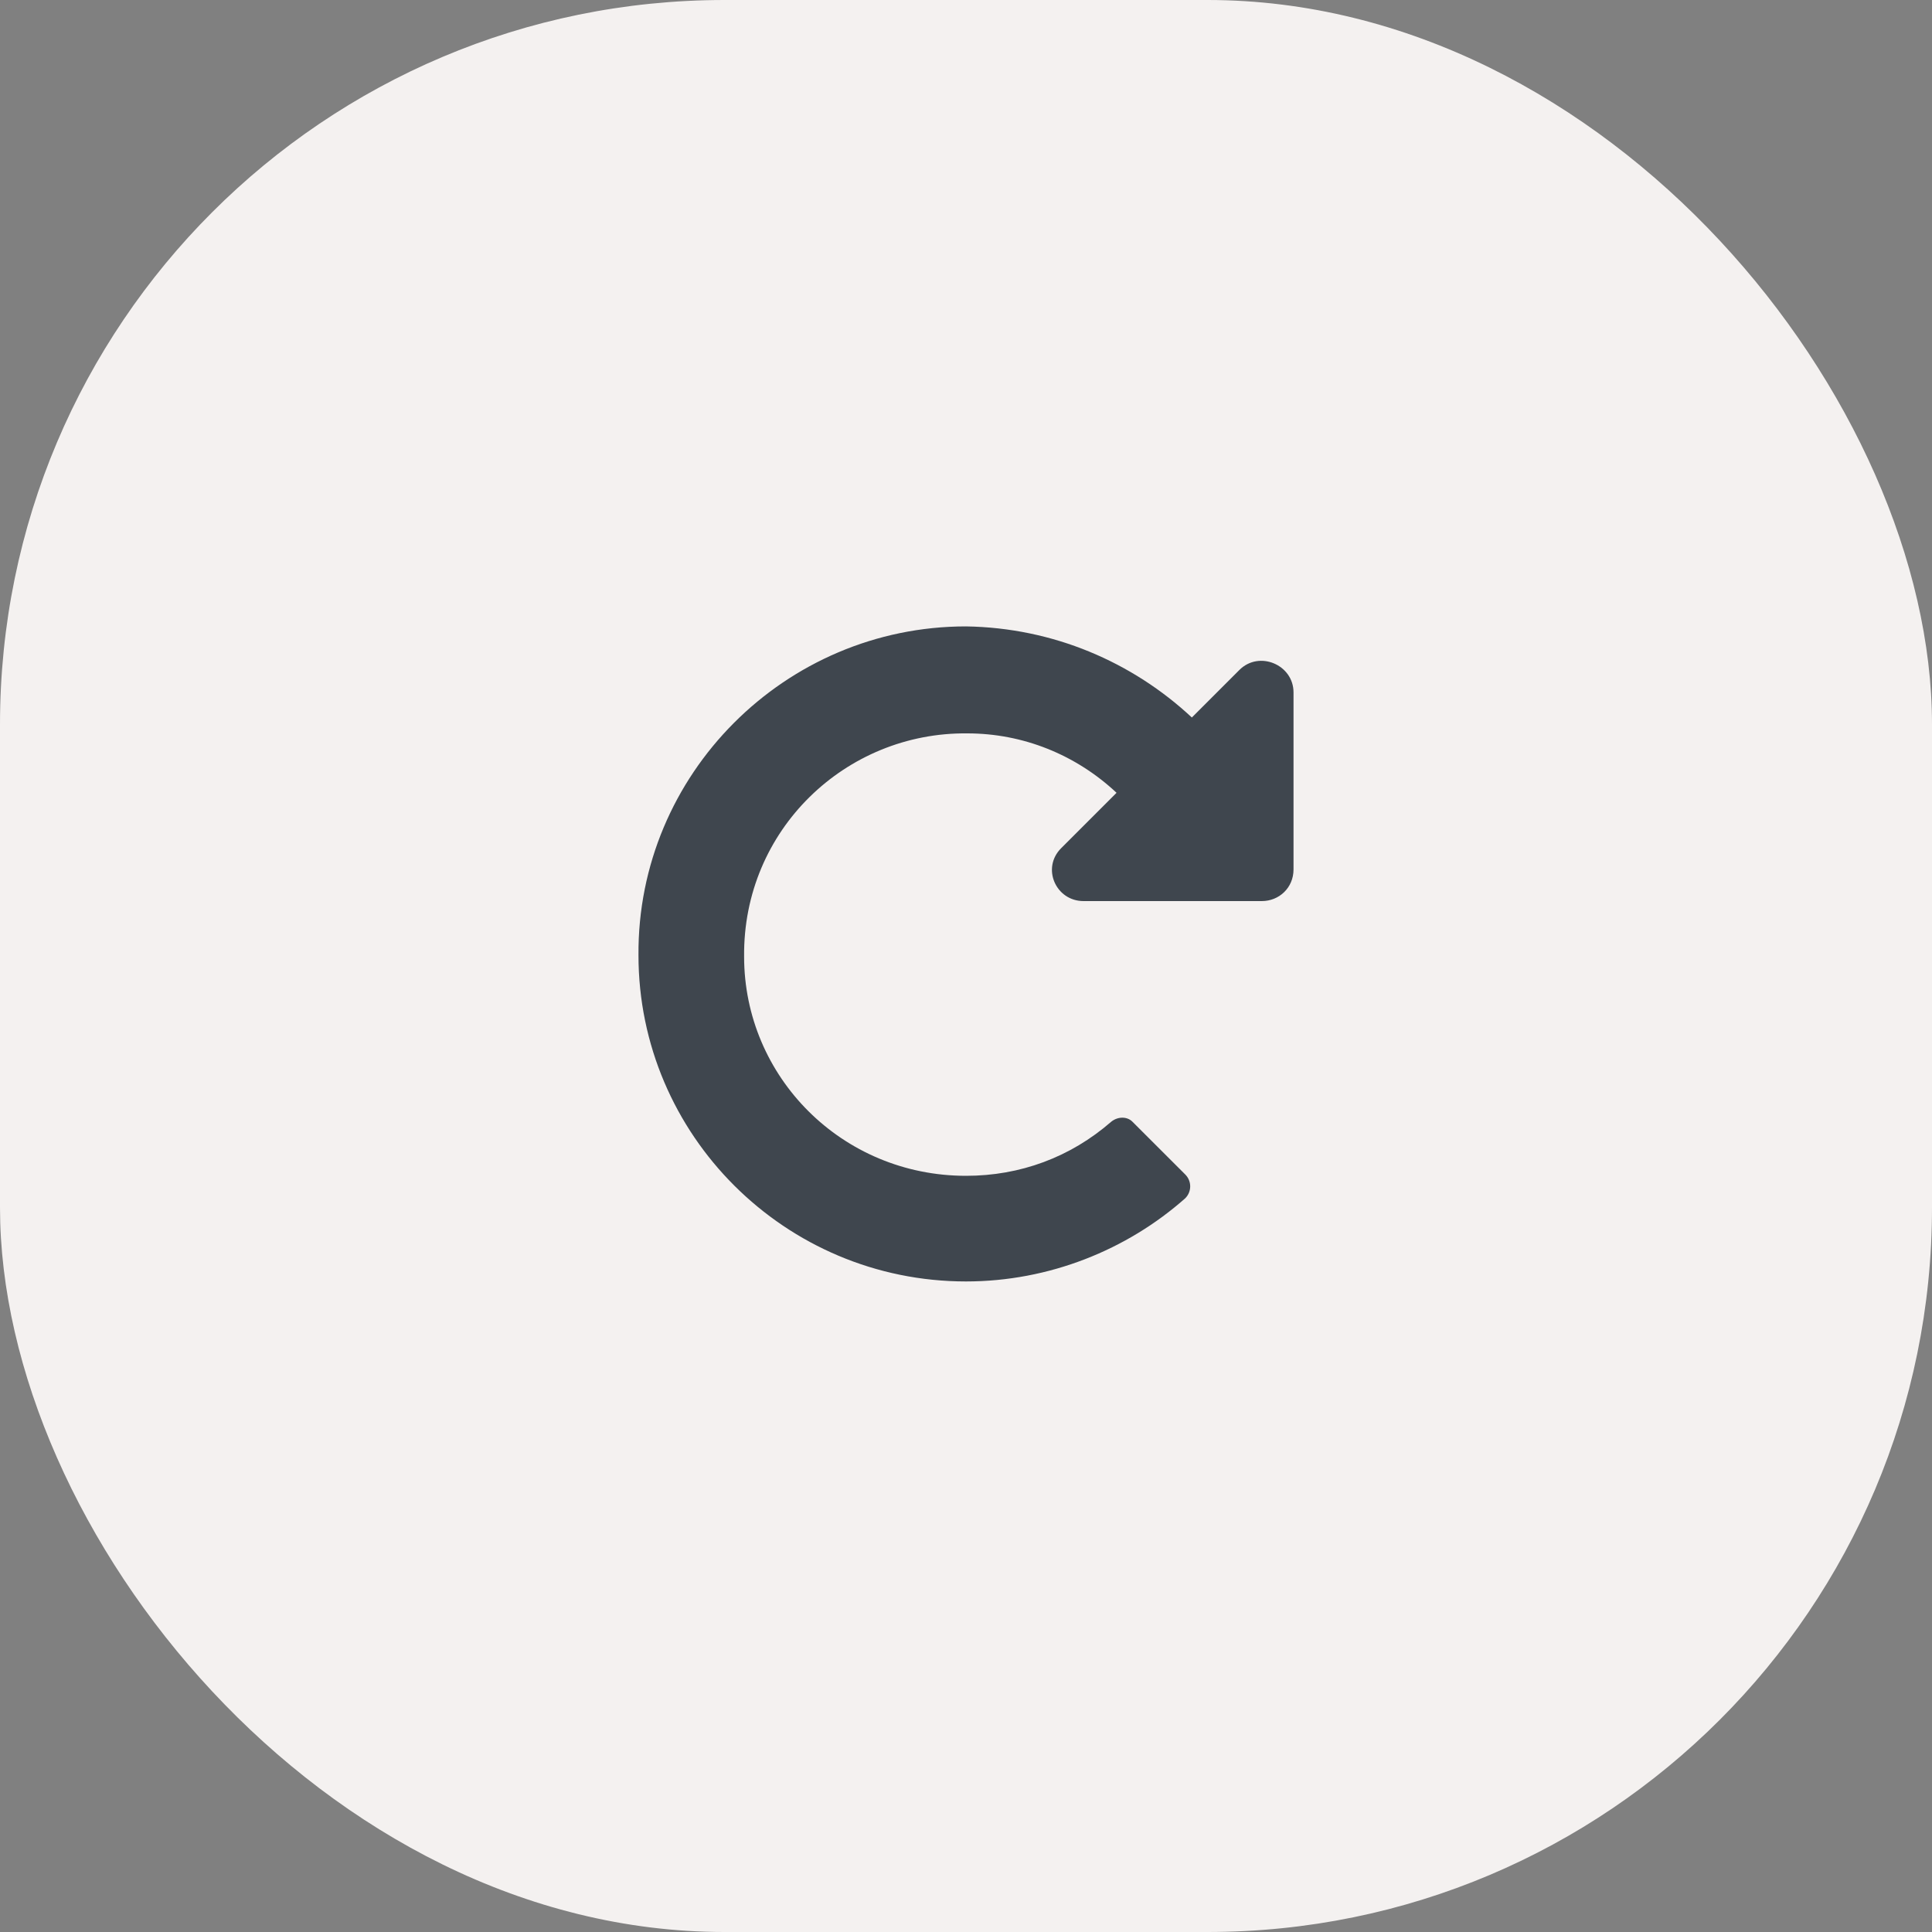 <svg width="40" height="40" viewBox="0 0 40 40" fill="none" xmlns="http://www.w3.org/2000/svg">
<rect x="0" y="0" width="40" height="40" fill="#808080" stroke="none"/>
<rect width="40" height="40" rx="15" fill="#F4F1F0"/>
<path d="M20 12.969C16.254 12.969 13.191 16.031 13.219 19.777C13.219 23.496 16.254 26.531 20 26.531C21.723 26.531 23.336 25.875 24.539 24.809C24.676 24.672 24.676 24.453 24.539 24.316L23.445 23.223C23.336 23.113 23.145 23.113 23.008 23.223C22.16 23.961 21.121 24.344 20 24.344C17.43 24.344 15.406 22.293 15.406 19.805C15.379 17.18 17.512 15.156 20.027 15.184C21.176 15.184 22.27 15.621 23.117 16.414L21.969 17.562C21.559 17.973 21.859 18.656 22.434 18.656H26.125C26.48 18.656 26.781 18.383 26.781 18V14.336C26.781 13.762 26.07 13.461 25.66 13.871L24.676 14.855C23.445 13.707 21.805 12.996 20 12.969Z" fill="#3F464E"/>
</svg>
